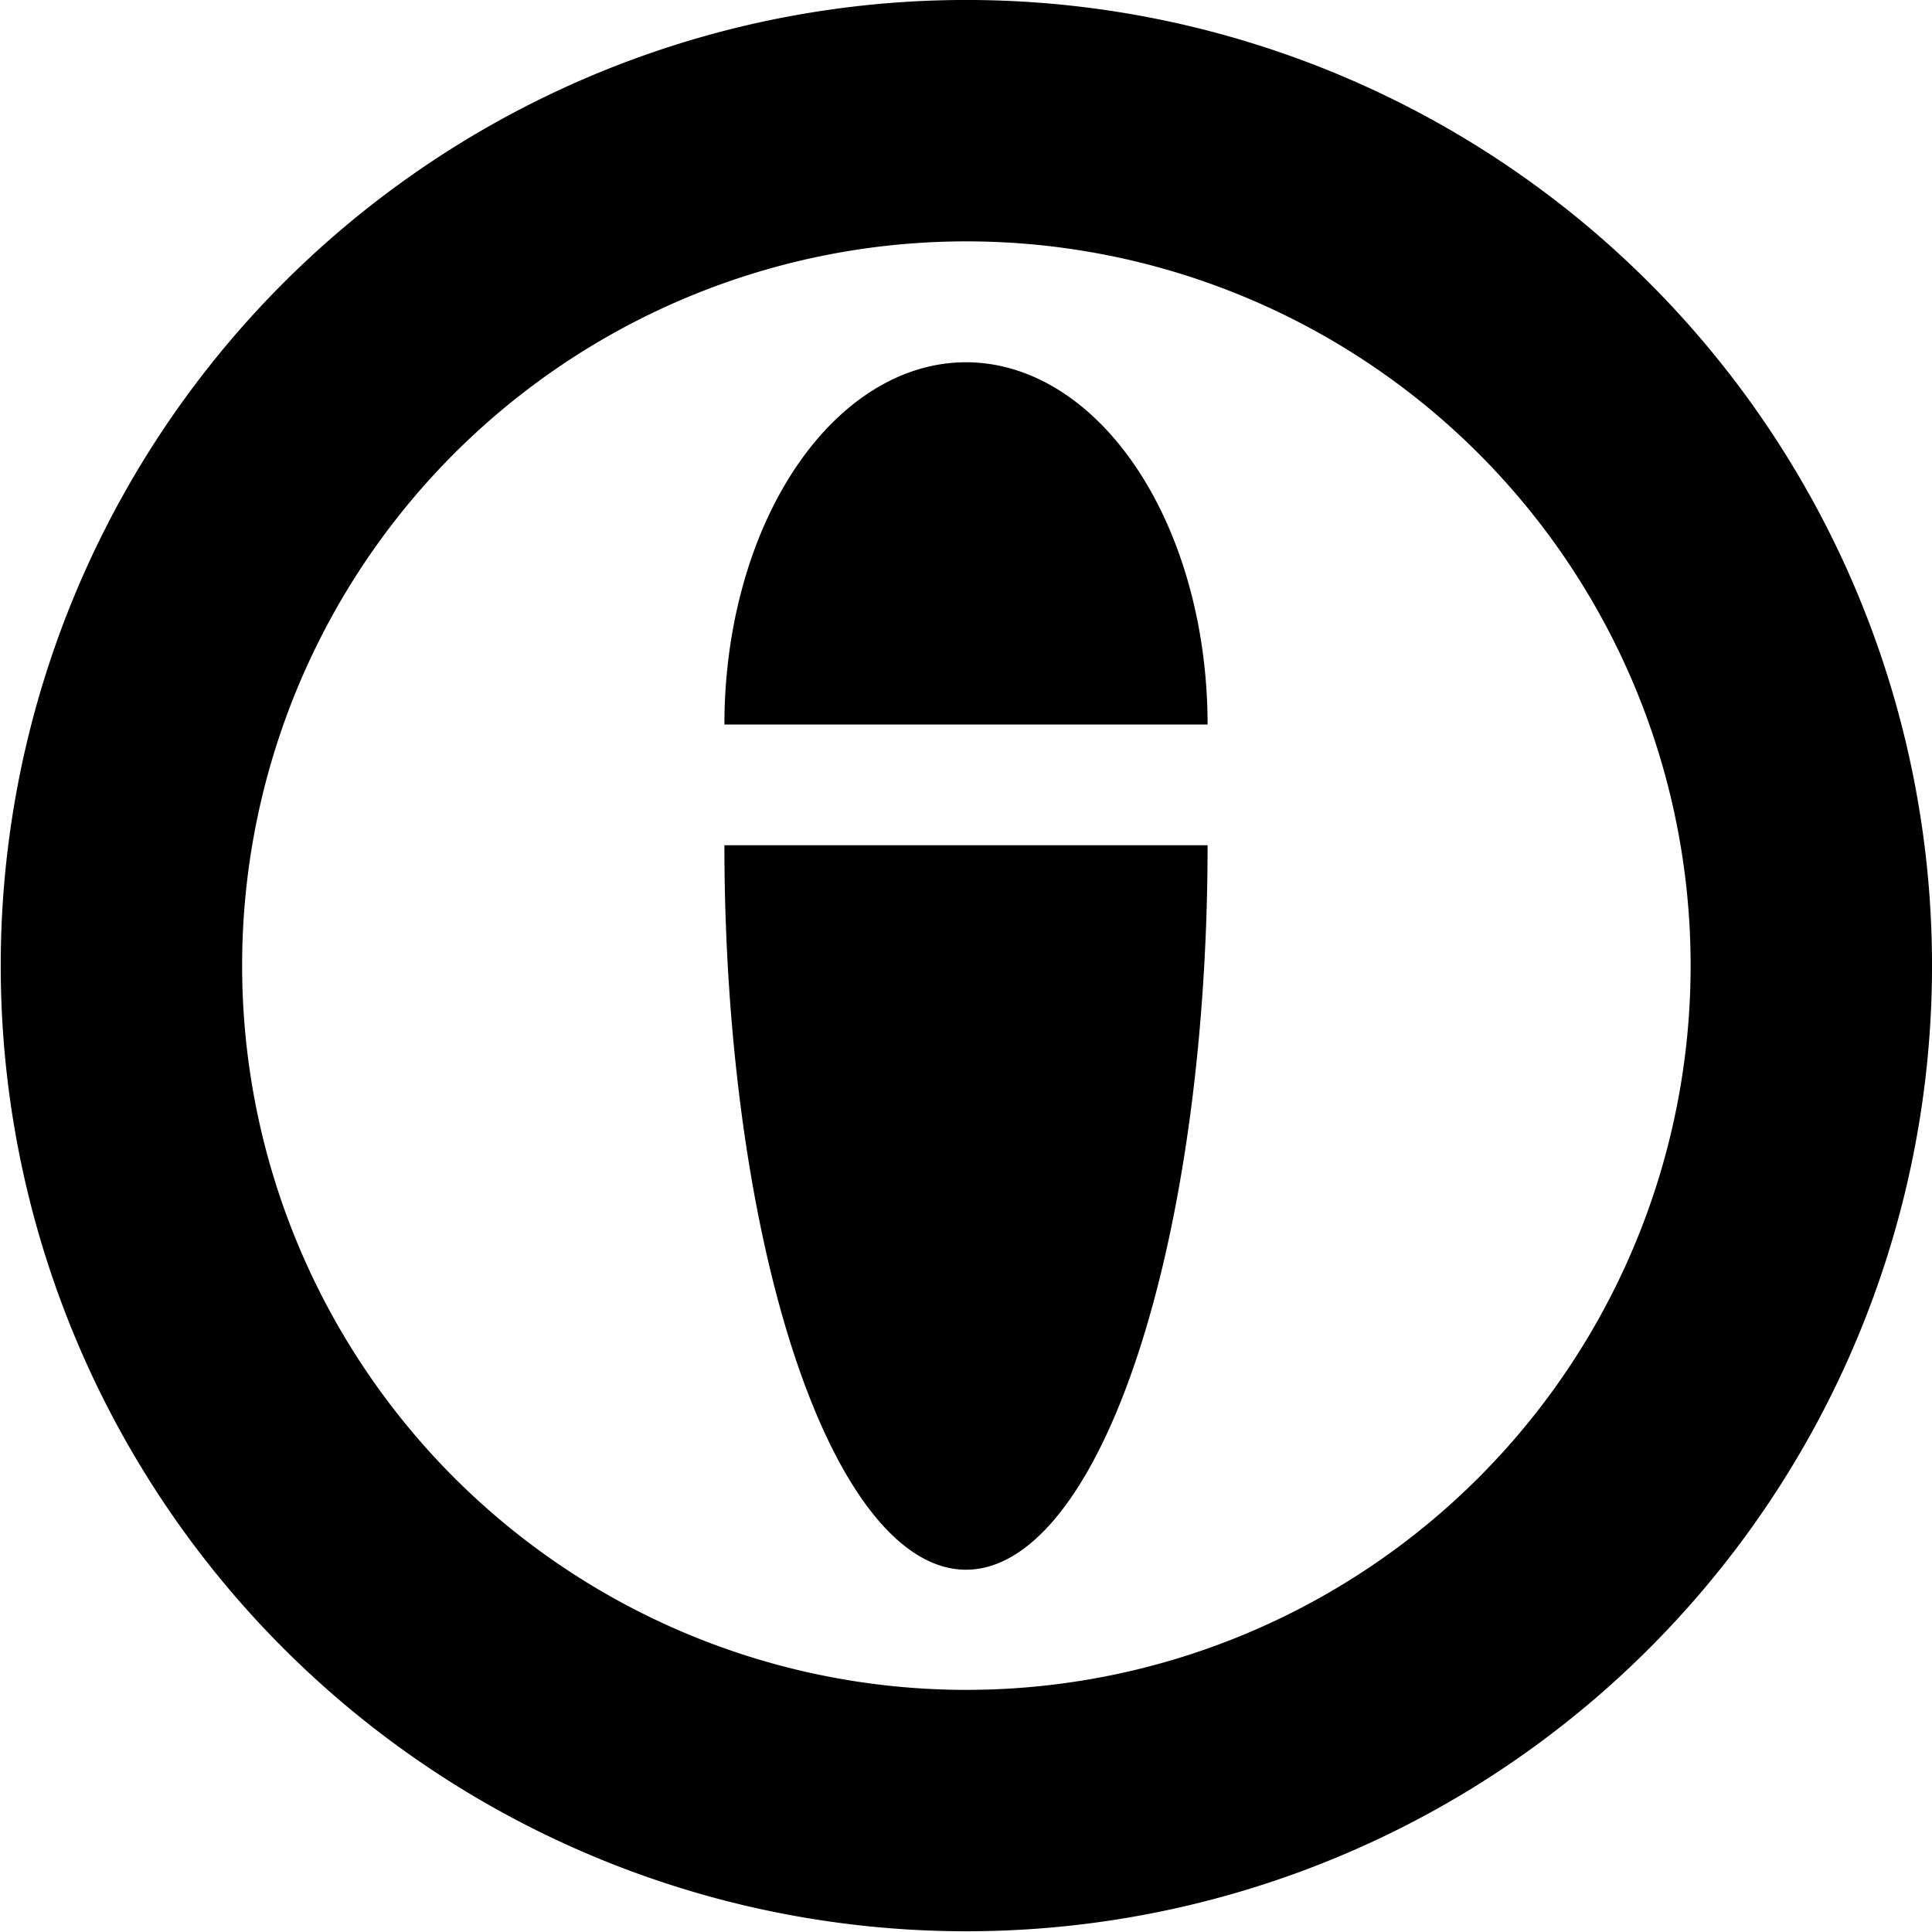<?xml version="1.0" encoding="UTF-8" standalone="no"?>
<!-- Created with Inkscape (http://www.inkscape.org/) -->
<svg
   xmlns:dc="http://purl.org/dc/elements/1.1/"
   xmlns:cc="http://creativecommons.org/ns#"
   xmlns:rdf="http://www.w3.org/1999/02/22-rdf-syntax-ns#"
   xmlns:svg="http://www.w3.org/2000/svg"
   xmlns="http://www.w3.org/2000/svg"
   xmlns:sodipodi="http://sodipodi.sourceforge.net/DTD/sodipodi-0.dtd"
   xmlns:inkscape="http://www.inkscape.org/namespaces/inkscape"
   width="64px"
   height="64px"
   id="svg2816"
   version="1.1"
   inkscape:version="0.46+devel"
   sodipodi:docname="information.svg"
   sodipodi:version="0.32"
   inkscape:output_extension="org.inkscape.output.svg.inkscape">
  <defs
     id="defs2818">
    <inkscape:perspective
       sodipodi:type="inkscape:persp3d"
       inkscape:vp_x="0 : 32 : 1"
       inkscape:vp_y="0 : 1000 : 0"
       inkscape:vp_z="64 : 32 : 1"
       inkscape:persp3d-origin="32 : 21.333333 : 1"
       id="perspective2824" />
  </defs>
  <sodipodi:namedview
     id="base"
     pagecolor="#ffffff"
     bordercolor="#666666"
     borderopacity="1.0"
     inkscape:pageopacity="0.0"
     inkscape:pageshadow="2"
     inkscape:zoom="4.3089319"
     inkscape:cx="4.2669094"
     inkscape:cy="35.530301"
     inkscape:current-layer="layer1"
     showgrid="true"
     inkscape:document-units="px"
     inkscape:grid-bbox="true"
     inkscape:window-width="1337"
     inkscape:window-height="1020"
     inkscape:window-x="242"
     inkscape:window-y="132"
     inkscape:window-maximized="0">
    <inkscape:grid
       type="xygrid"
       id="grid2826"
       empspacing="4"
       visible="true"
       enabled="true"
       snapvisiblegridlinesonly="true" />
  </sodipodi:namedview>
  <g
     id="layer1"
     inkscape:label="Layer 1"
     inkscape:groupmode="layer">
    <g
       id="g3033">
      <path
         sodipodi:open="true"
         sodipodi:type="arc"
         style="opacity:1;fill:#000000;fill-opacity:1;stroke:none"
         id="path2487"
         sodipodi:cx="-0.24615385"
         sodipodi:cy="15.34359"
         sodipodi:rx="10.092308"
         sodipodi:ry="10.092308"
         d="M 9.846,15.344 A 10.092,10.092 0 1 1 -10.338,15.344"
         sodipodi:start="0"
         sodipodi:end="3.1415927"
         transform="matrix(0.793,0,0,2.378,32.195,-8.488)" />
      <path
         transform="matrix(0.793,0,0,-1.189,32.195,42.244)"
         sodipodi:end="3.1415927"
         sodipodi:start="0"
         d="M 9.846,15.344 A 10.092,10.092 0 1 1 -10.338,15.344"
         sodipodi:ry="10.092308"
         sodipodi:rx="10.092308"
         sodipodi:cy="15.34359"
         sodipodi:cx="-0.24615385"
         id="path2491"
         style="opacity:1;fill:#000000;fill-opacity:1;stroke:none"
         sodipodi:type="arc"
         sodipodi:open="true" />
      <path
         transform="matrix(1.245,0,0,1.245,66.54,-2.336)"
         d="M -5.251,27.569 A 22.482,22.482 0 1 1 -50.215,27.569 22.482,22.482 0 1 1 -5.251,27.569 z"
         sodipodi:ry="22.482052"
         sodipodi:rx="22.482052"
         sodipodi:cy="27.569231"
         sodipodi:cx="-27.733334"
         id="path2519"
         style="opacity:1;fill:none;fill-opacity:1;stroke:#000000;stroke-width:6.423;stroke-miterlimit:4;stroke-dasharray:none"
         sodipodi:type="arc" />
    </g>
  </g>
</svg>
